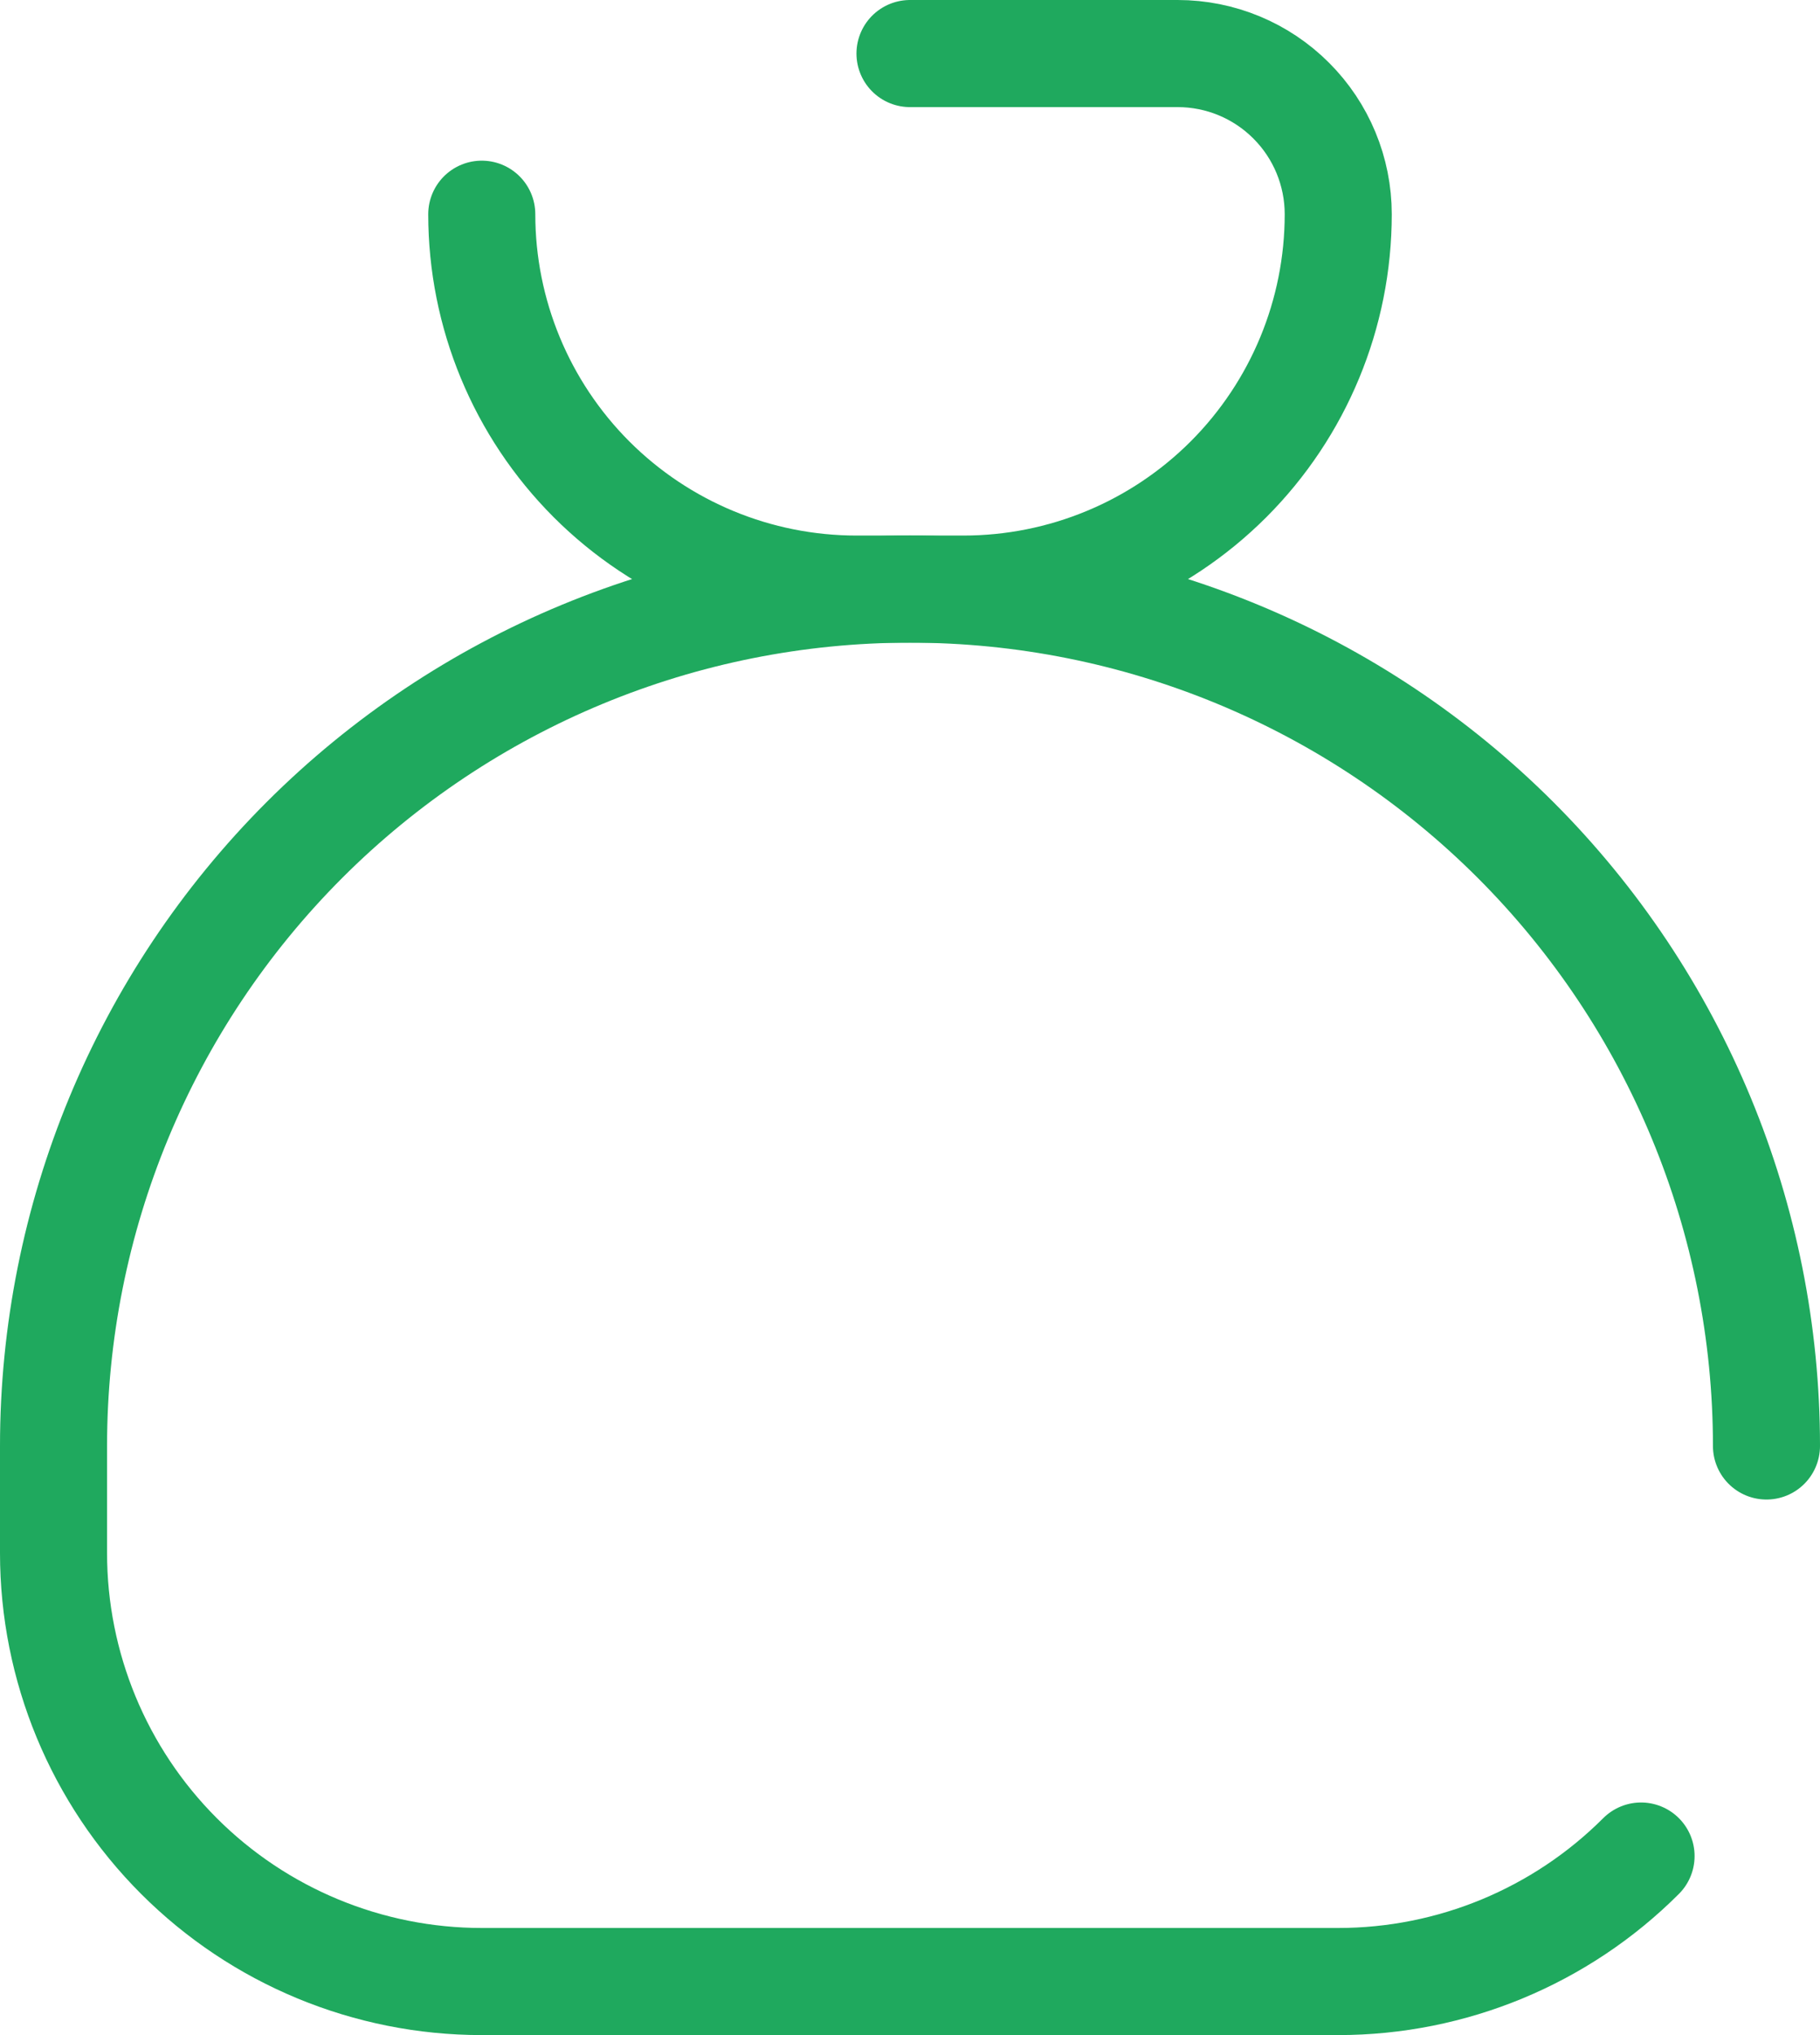 <svg width="34" height="38" viewBox="0 0 34 38" fill="none" xmlns="http://www.w3.org/2000/svg">
<path d="M9 4C9 5.857 9.738 7.637 11.05 8.95C12.363 10.262 14.143 11 16 11H18C19.857 11 21.637 10.262 22.95 8.95C24.262 7.637 25 5.857 25 4C25 3.204 24.684 2.441 24.121 1.879C23.559 1.316 22.796 1 22 1H17" stroke="#1FA95E" stroke-width="2" stroke-linecap="round" stroke-linejoin="round"/>
<path d="M33 27C33 22.756 31.314 18.687 28.314 15.686C25.313 12.686 21.244 11 17 11C12.757 11 8.687 12.686 5.686 15.686C2.686 18.687 1 22.756 1 27V29C1 31.122 1.843 33.157 3.343 34.657C4.843 36.157 6.878 37 9 37H25C27.122 37 29.157 36.157 30.657 34.657" stroke="#1FA95E" stroke-width="2" stroke-linecap="round" stroke-linejoin="round"/>
</svg>
